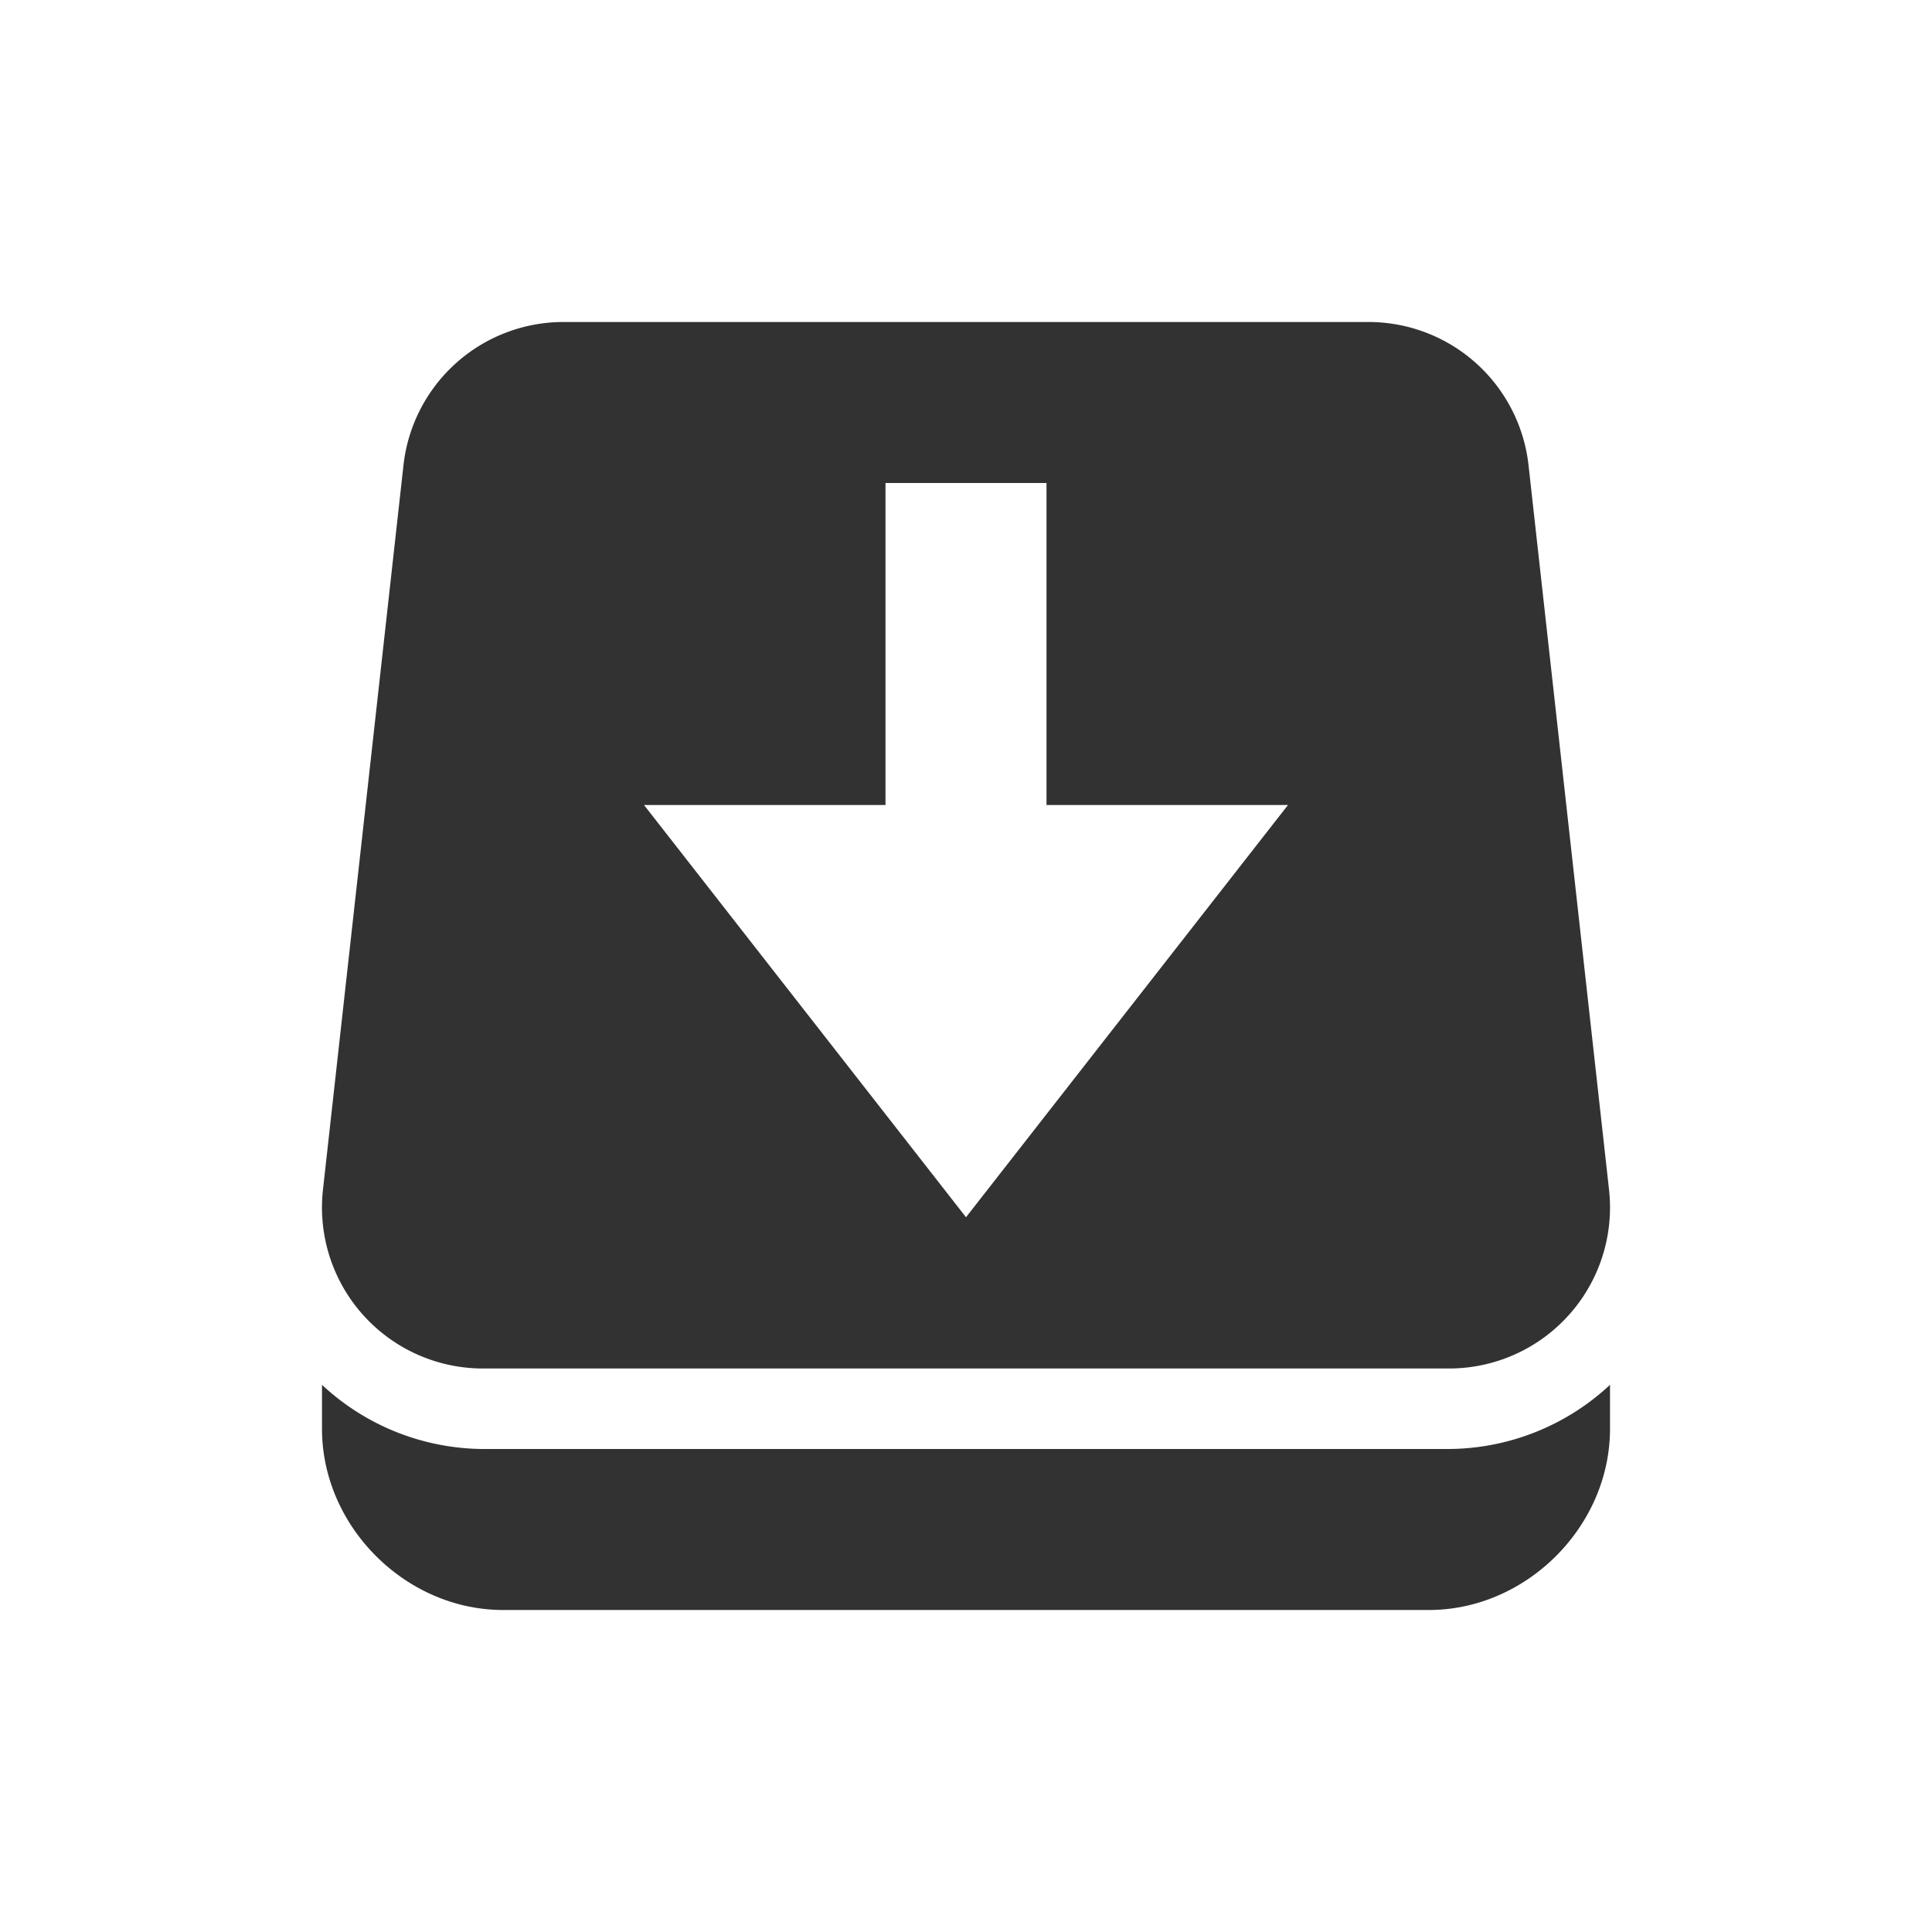 <svg xmlns="http://www.w3.org/2000/svg" width="24" height="24"><defs><style id="current-color-scheme" type="text/css"></style></defs><path fill-rule="evenodd" d="M7 4a2 2 0 0 0-1.988 1.78l-1 8.999A2 2 0 0 0 6 17h12a2 2 0 0 0 1.988-2.221l-1-9A2 2 0 0 0 17 4H7zm4 2h2v4h3l-4 5.121L8 10h3V6zM4 17.203v.547C4 18.962 5.038 20 6.25 20h11.5c1.212 0 2.25-1.038 2.25-2.25v-.547A2.96 2.96 0 0 1 18 18H6a2.96 2.96 0 0 1-2-.797z" fill="currentColor" color="#323232"/></svg>